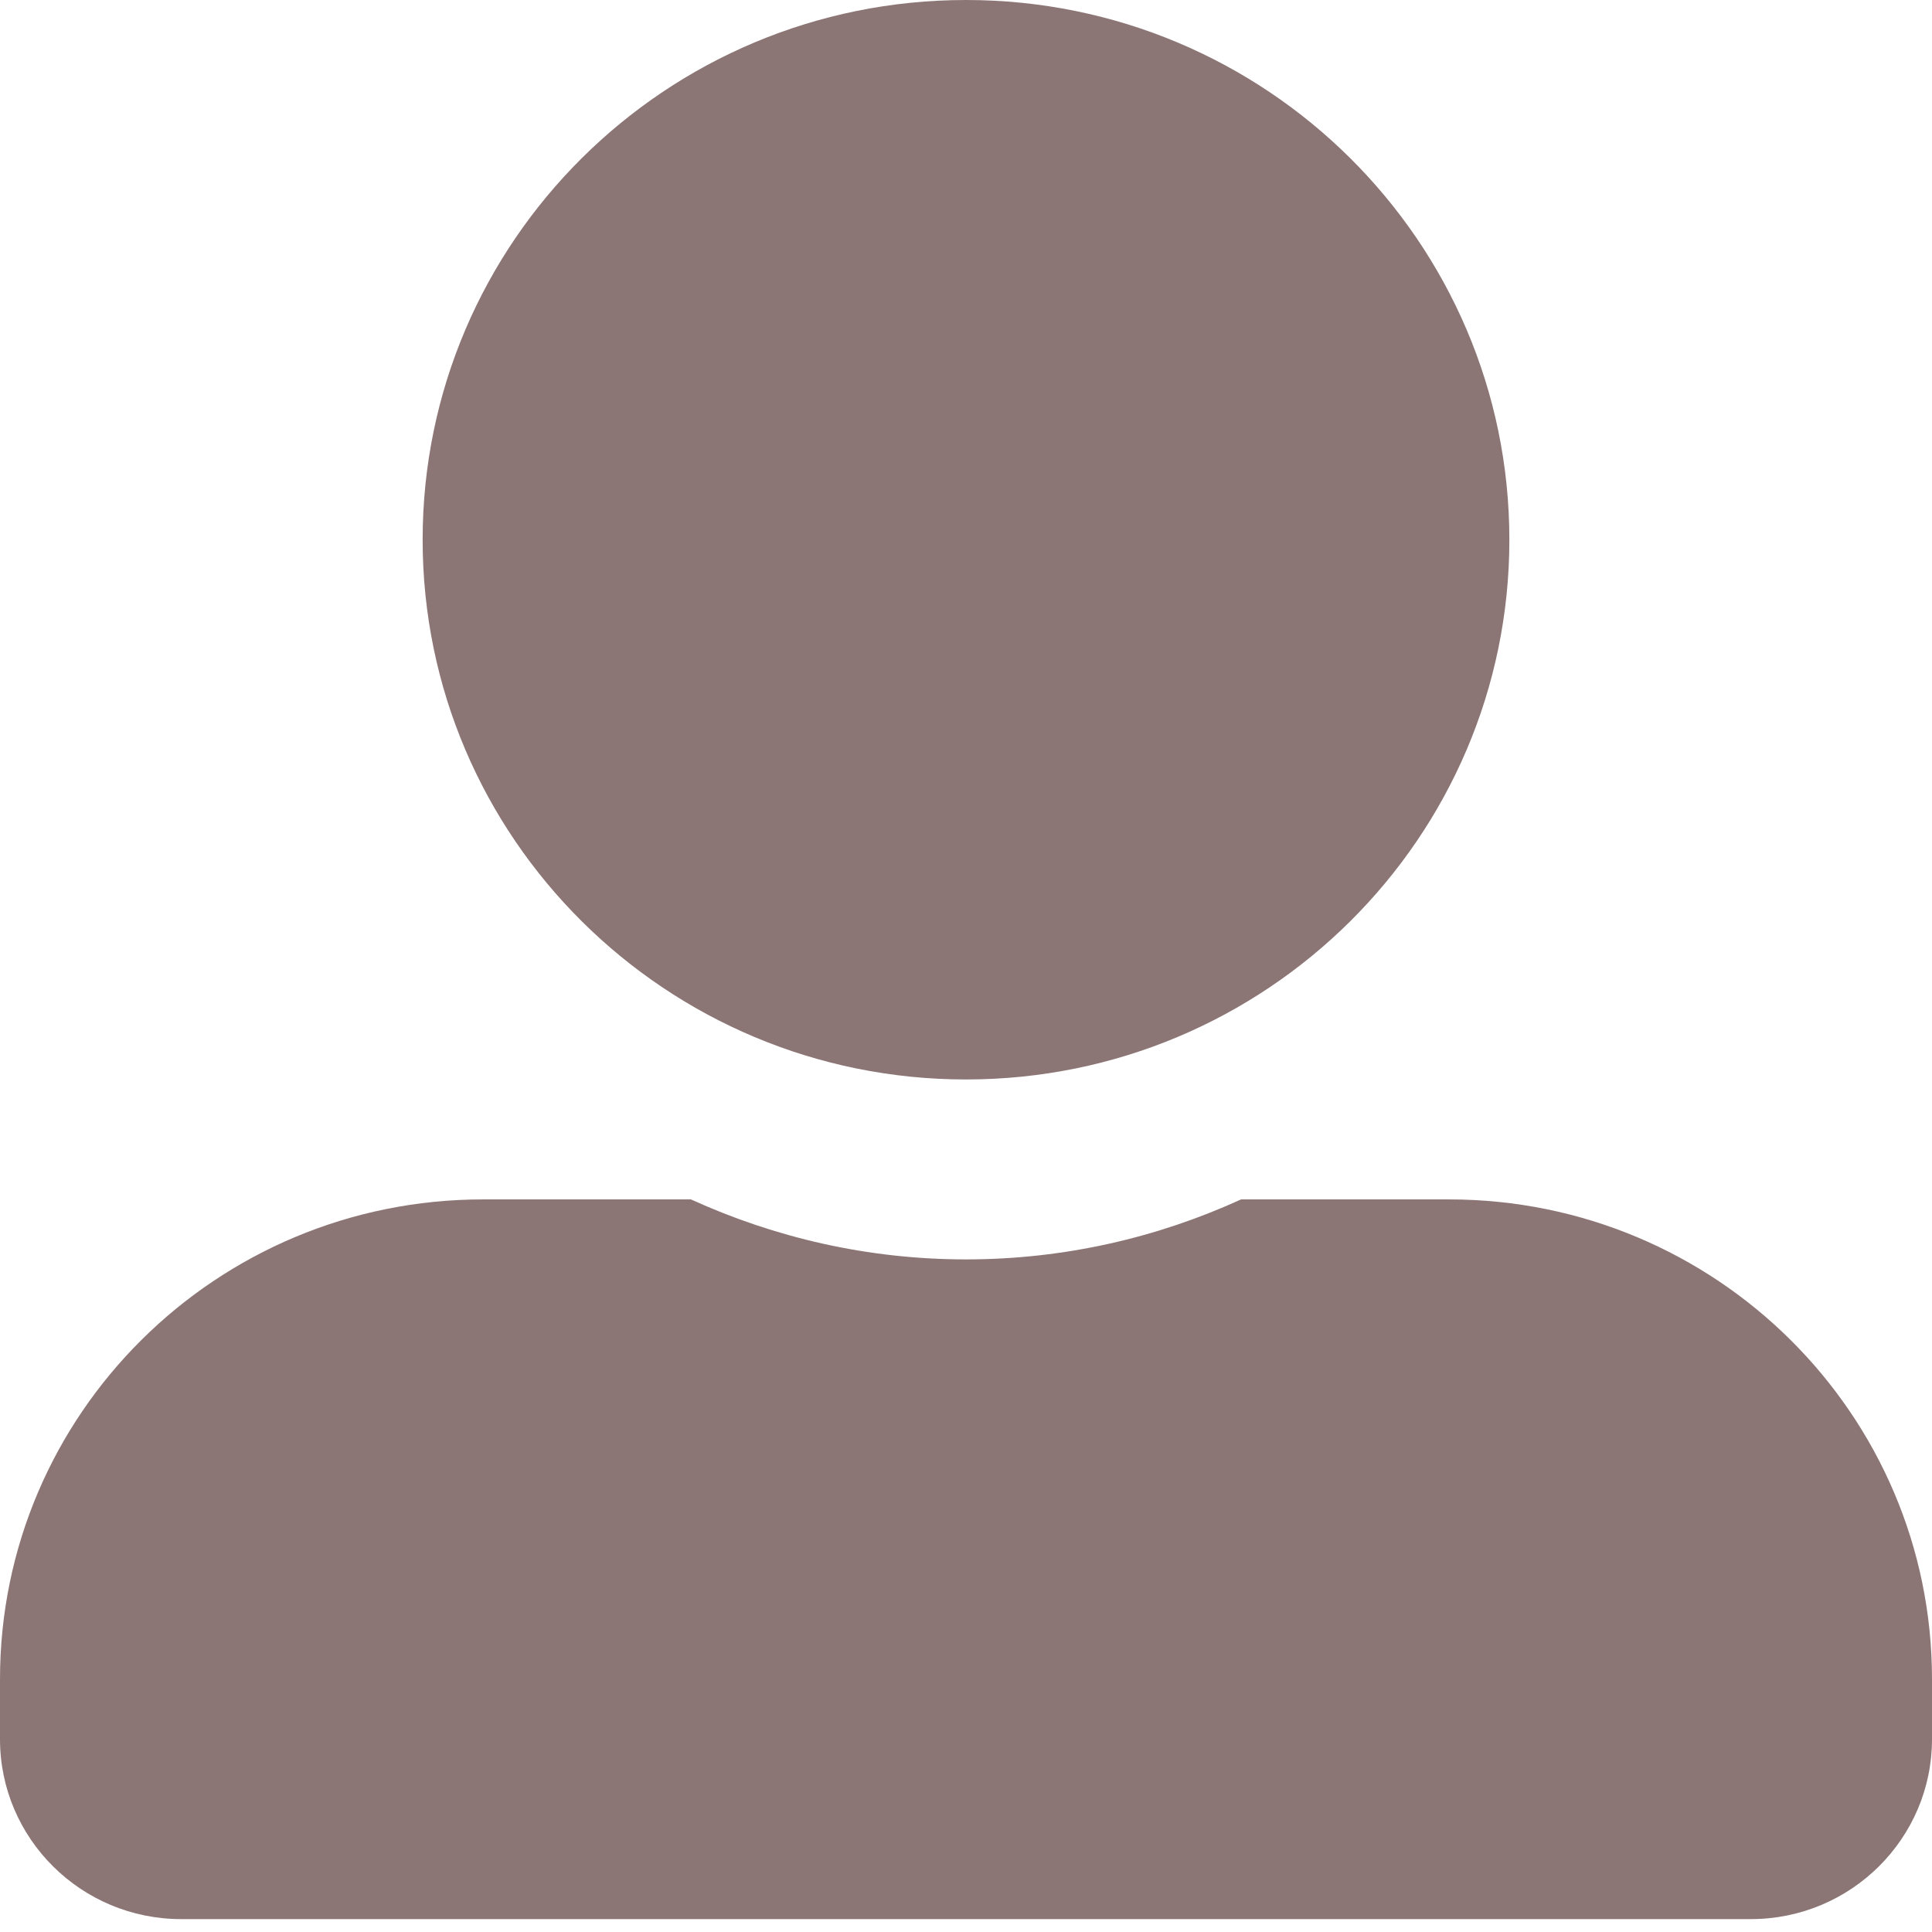 <svg width="37" height="37" viewBox="0 0 37 37" fill="none" xmlns="http://www.w3.org/2000/svg">
<path d="M18.5 20.673C24.245 20.673 28.906 16.043 28.906 10.337C28.906 4.63 24.245 0 18.5 0C12.755 0 8.094 4.63 8.094 10.337C8.094 16.043 12.755 20.673 18.5 20.673ZM27.75 22.97H23.768C22.164 23.703 20.379 24.119 18.5 24.119C16.621 24.119 14.843 23.703 13.232 22.97H9.25C4.141 22.97 0 27.084 0 32.158V33.307C0 35.209 1.554 36.753 3.469 36.753H33.531C35.446 36.753 37 35.209 37 33.307V32.158C37 27.084 32.859 22.97 27.75 22.97Z" fill="#8C7575"/>
</svg>
